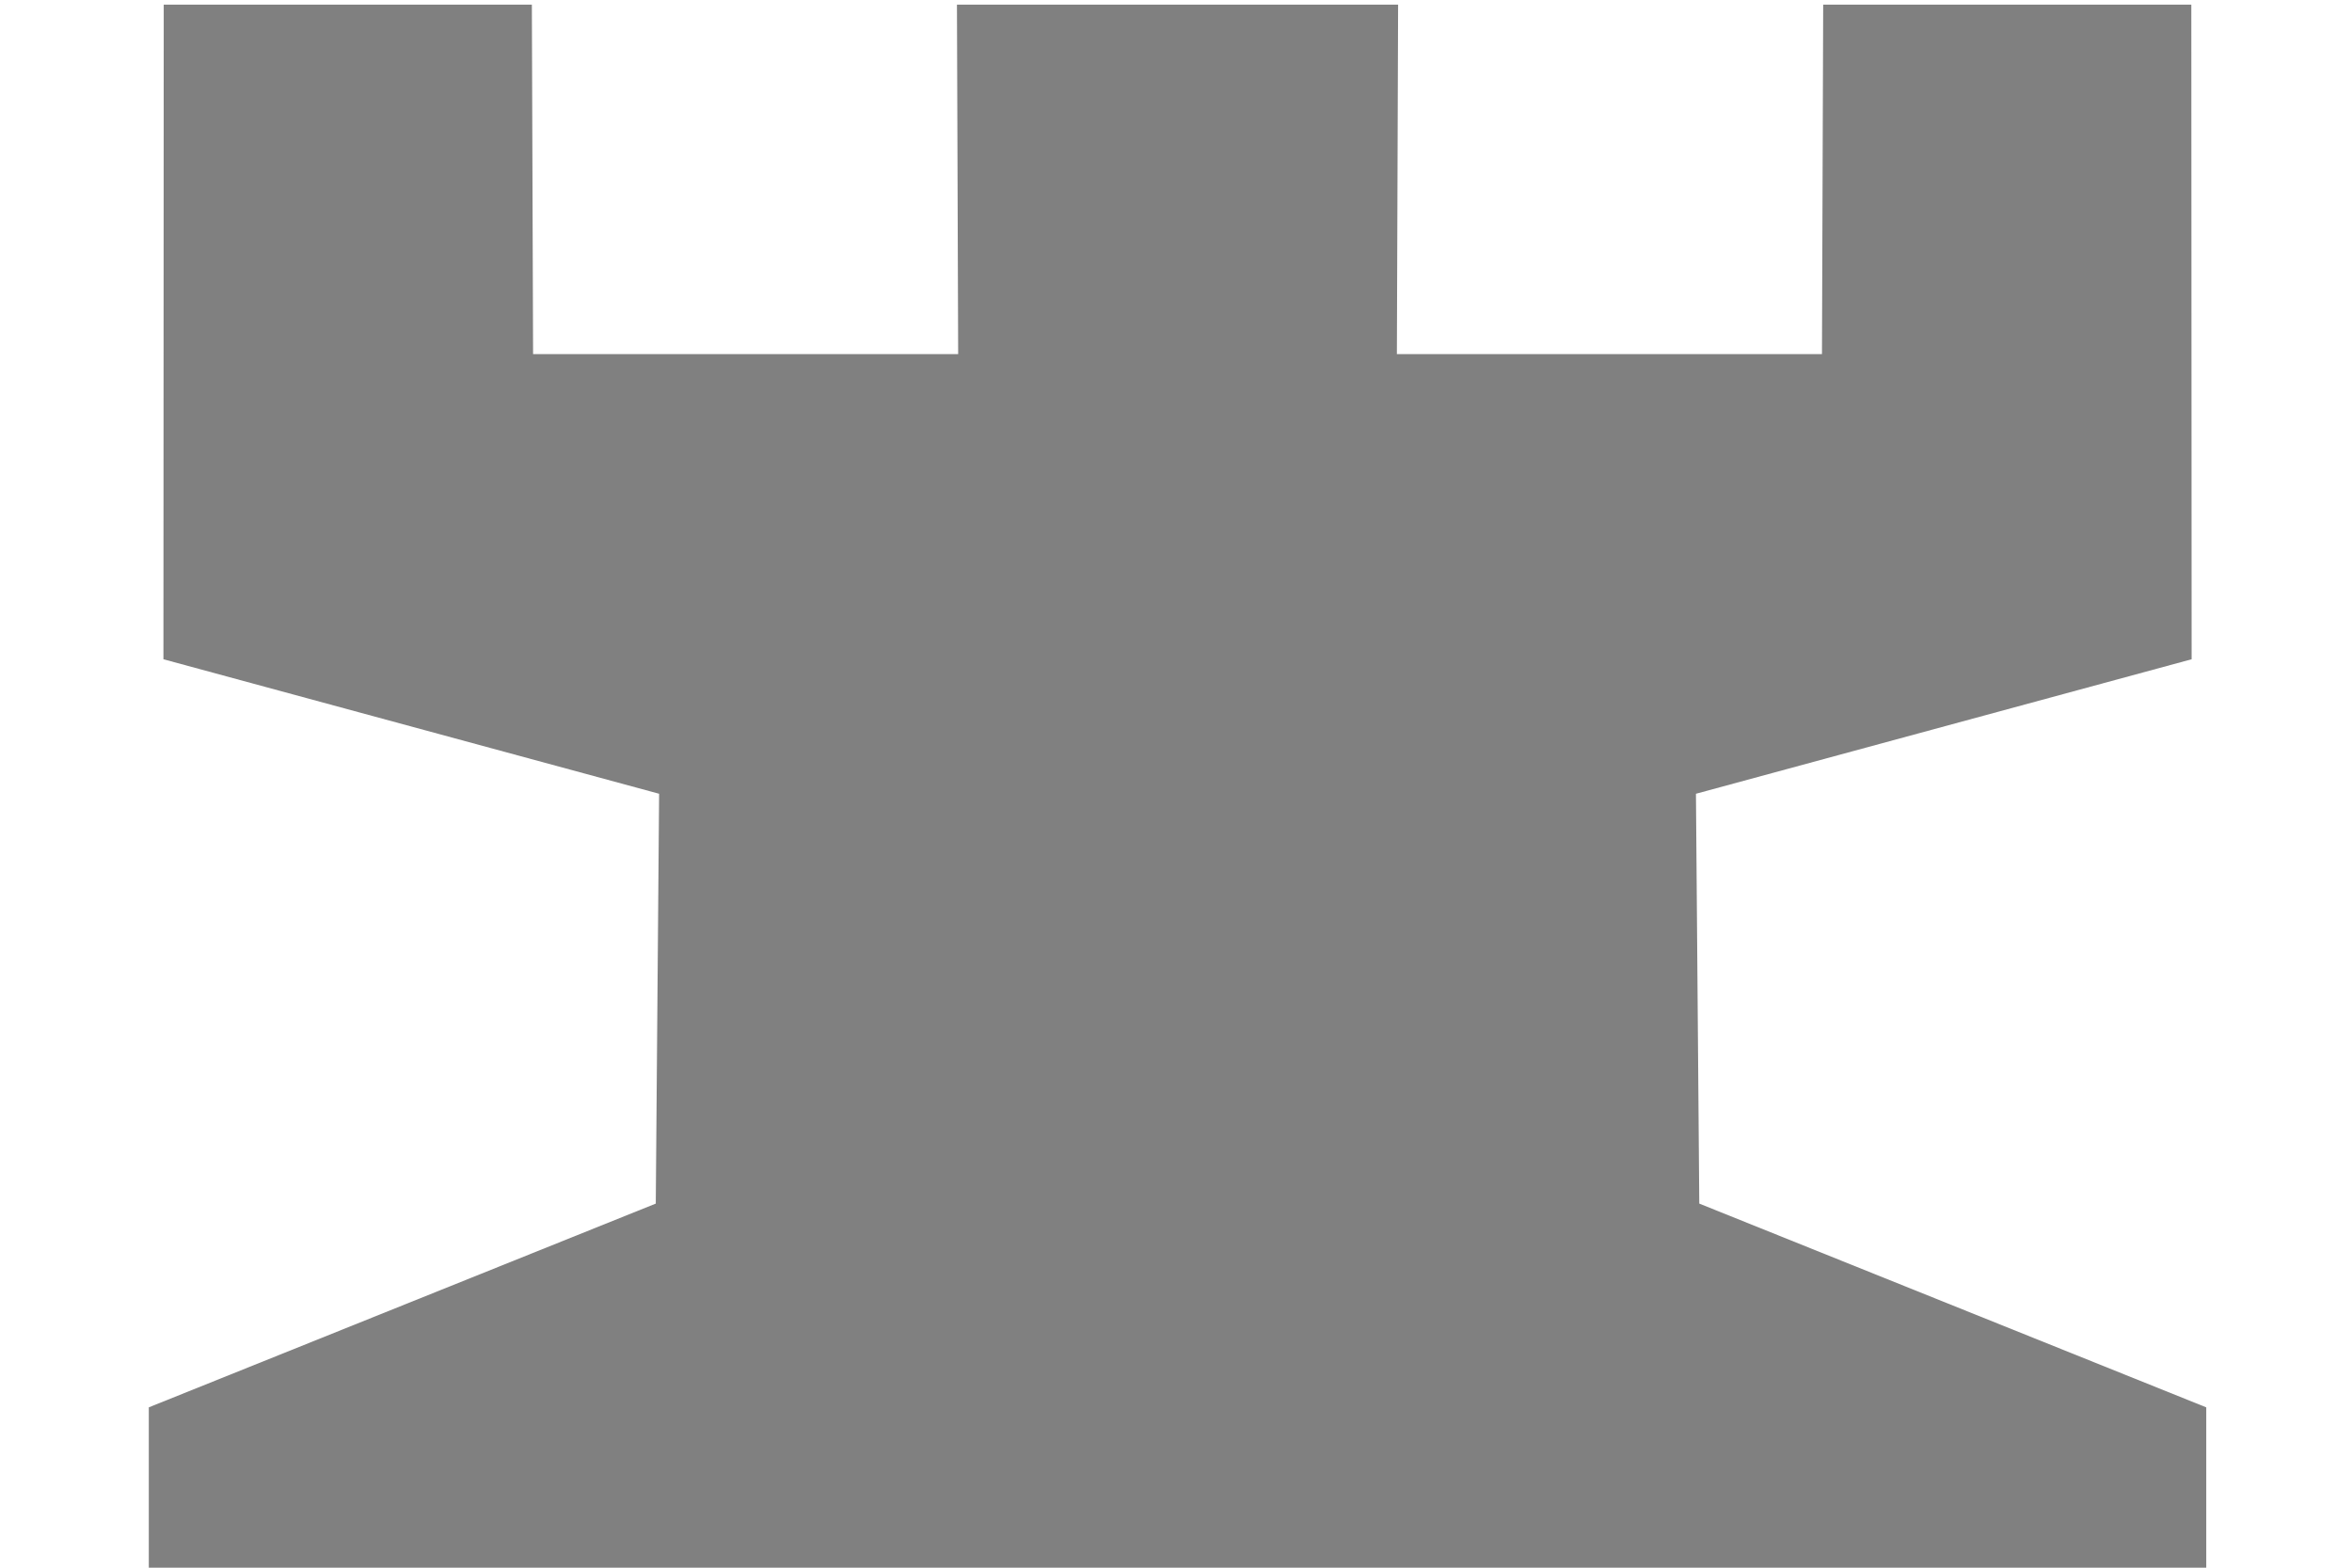 <svg id="SVGRoot" width="60mm" height="40mm" version="1.1" viewBox="0 0 60 40" xmlns="http://www.w3.org/2000/svg">
 <g id="layer1">
  <path id="path4765" d="m30.02 40.04h-26.224v-4.131l12.933-5.199 0.085-10.457-12.645-3.432 0.008-16.703h9.391l0.031 8.917h10.844l-0.031-8.917h5.627 5.627l-0.031 8.917h10.844l0.031-8.917h9.391l8e-3 16.703-12.645 3.432 0.085 10.457 12.933 5.199v4.131h-26.224" fill="#808080"/>
 </g>
</svg>
